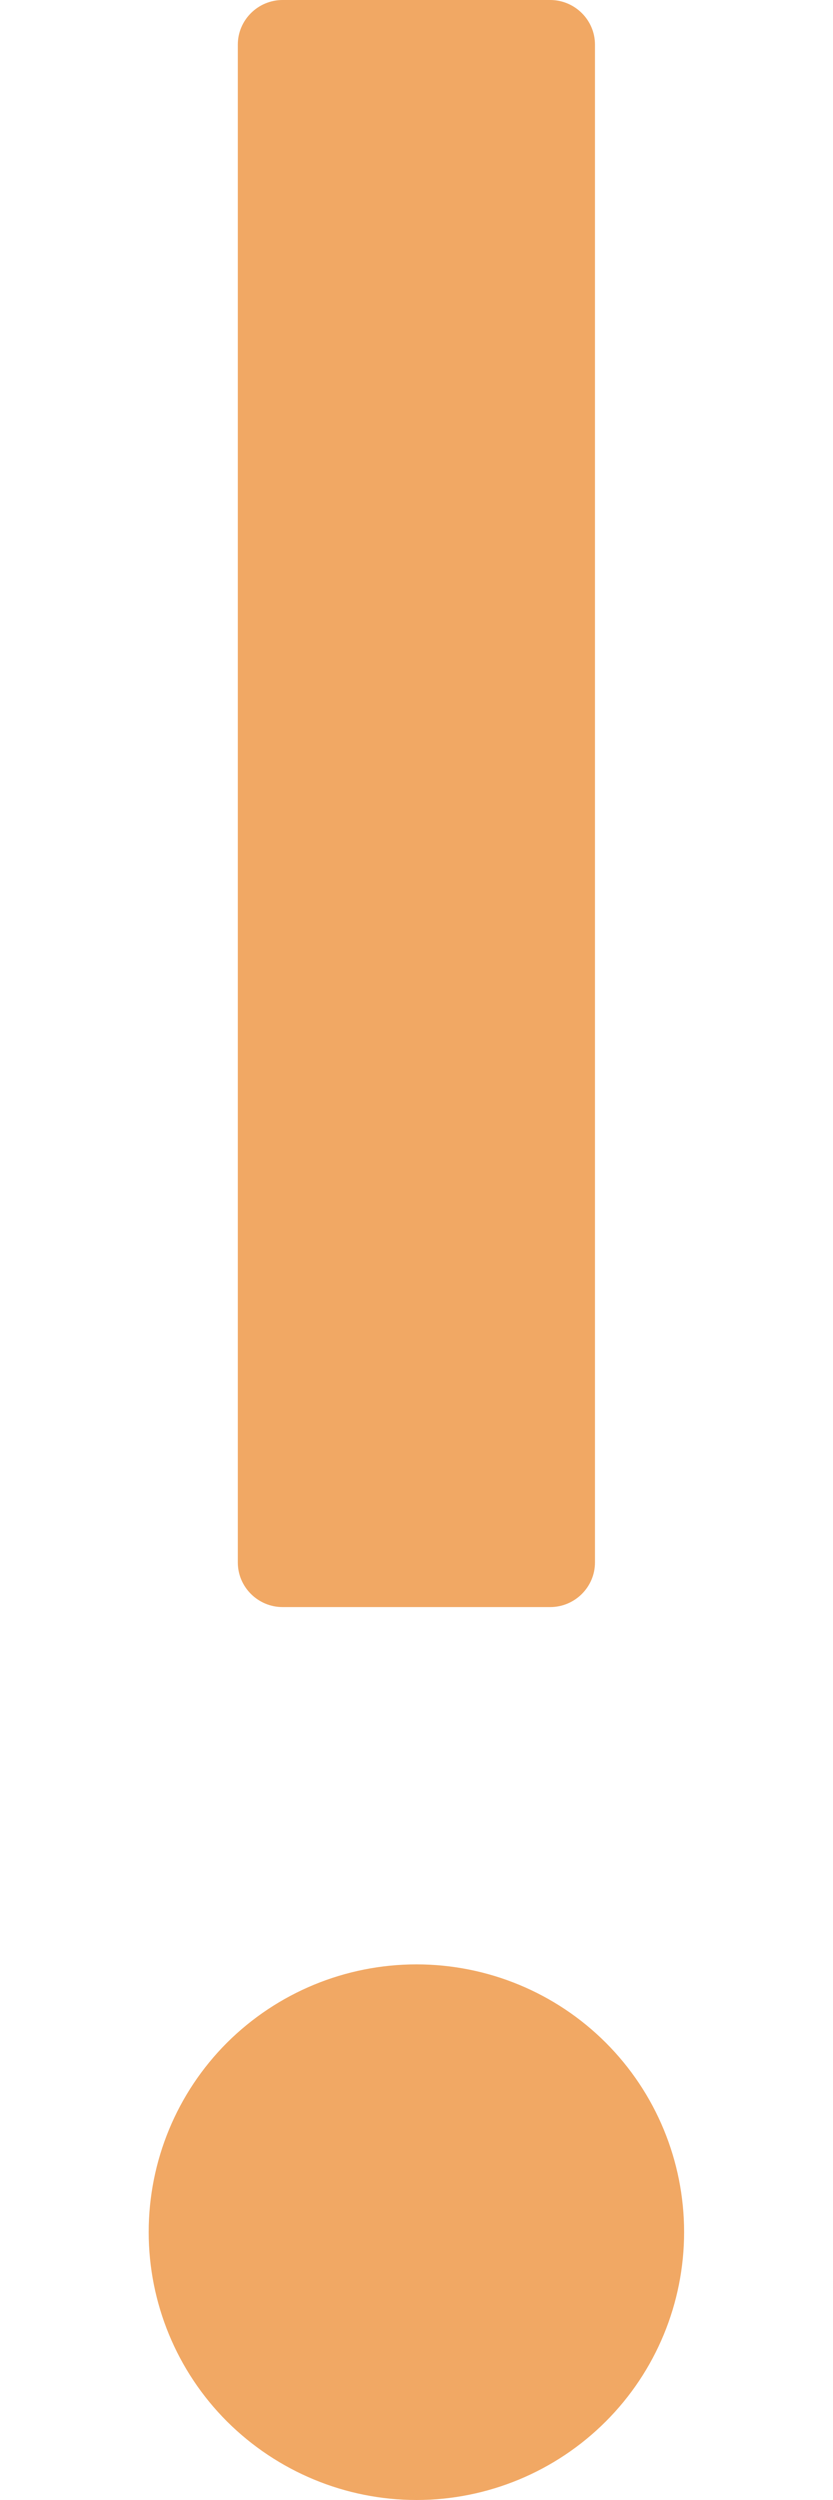 <svg width="4" height="12" viewBox="0 0 4 12" fill="none" xmlns="http://www.w3.org/2000/svg">
<path d="M0.714 10.714C0.714 11.055 0.849 11.382 1.09 11.623C1.332 11.864 1.659 12 2 12C2.341 12 2.668 11.864 2.909 11.623C3.15 11.382 3.285 11.055 3.285 10.714C3.285 10.373 3.15 10.046 2.909 9.805C2.668 9.564 2.341 9.429 2 9.429C1.659 9.429 1.332 9.564 1.09 9.805C0.849 10.046 0.714 10.373 0.714 10.714ZM1.357 7.714H2.642C2.76 7.714 2.857 7.618 2.857 7.5V0.214C2.857 0.096 2.76 0 2.642 0H1.357C1.239 0 1.142 0.096 1.142 0.214V7.5C1.142 7.618 1.239 7.714 1.357 7.714Z" fill="#F1A864"/>
</svg>
